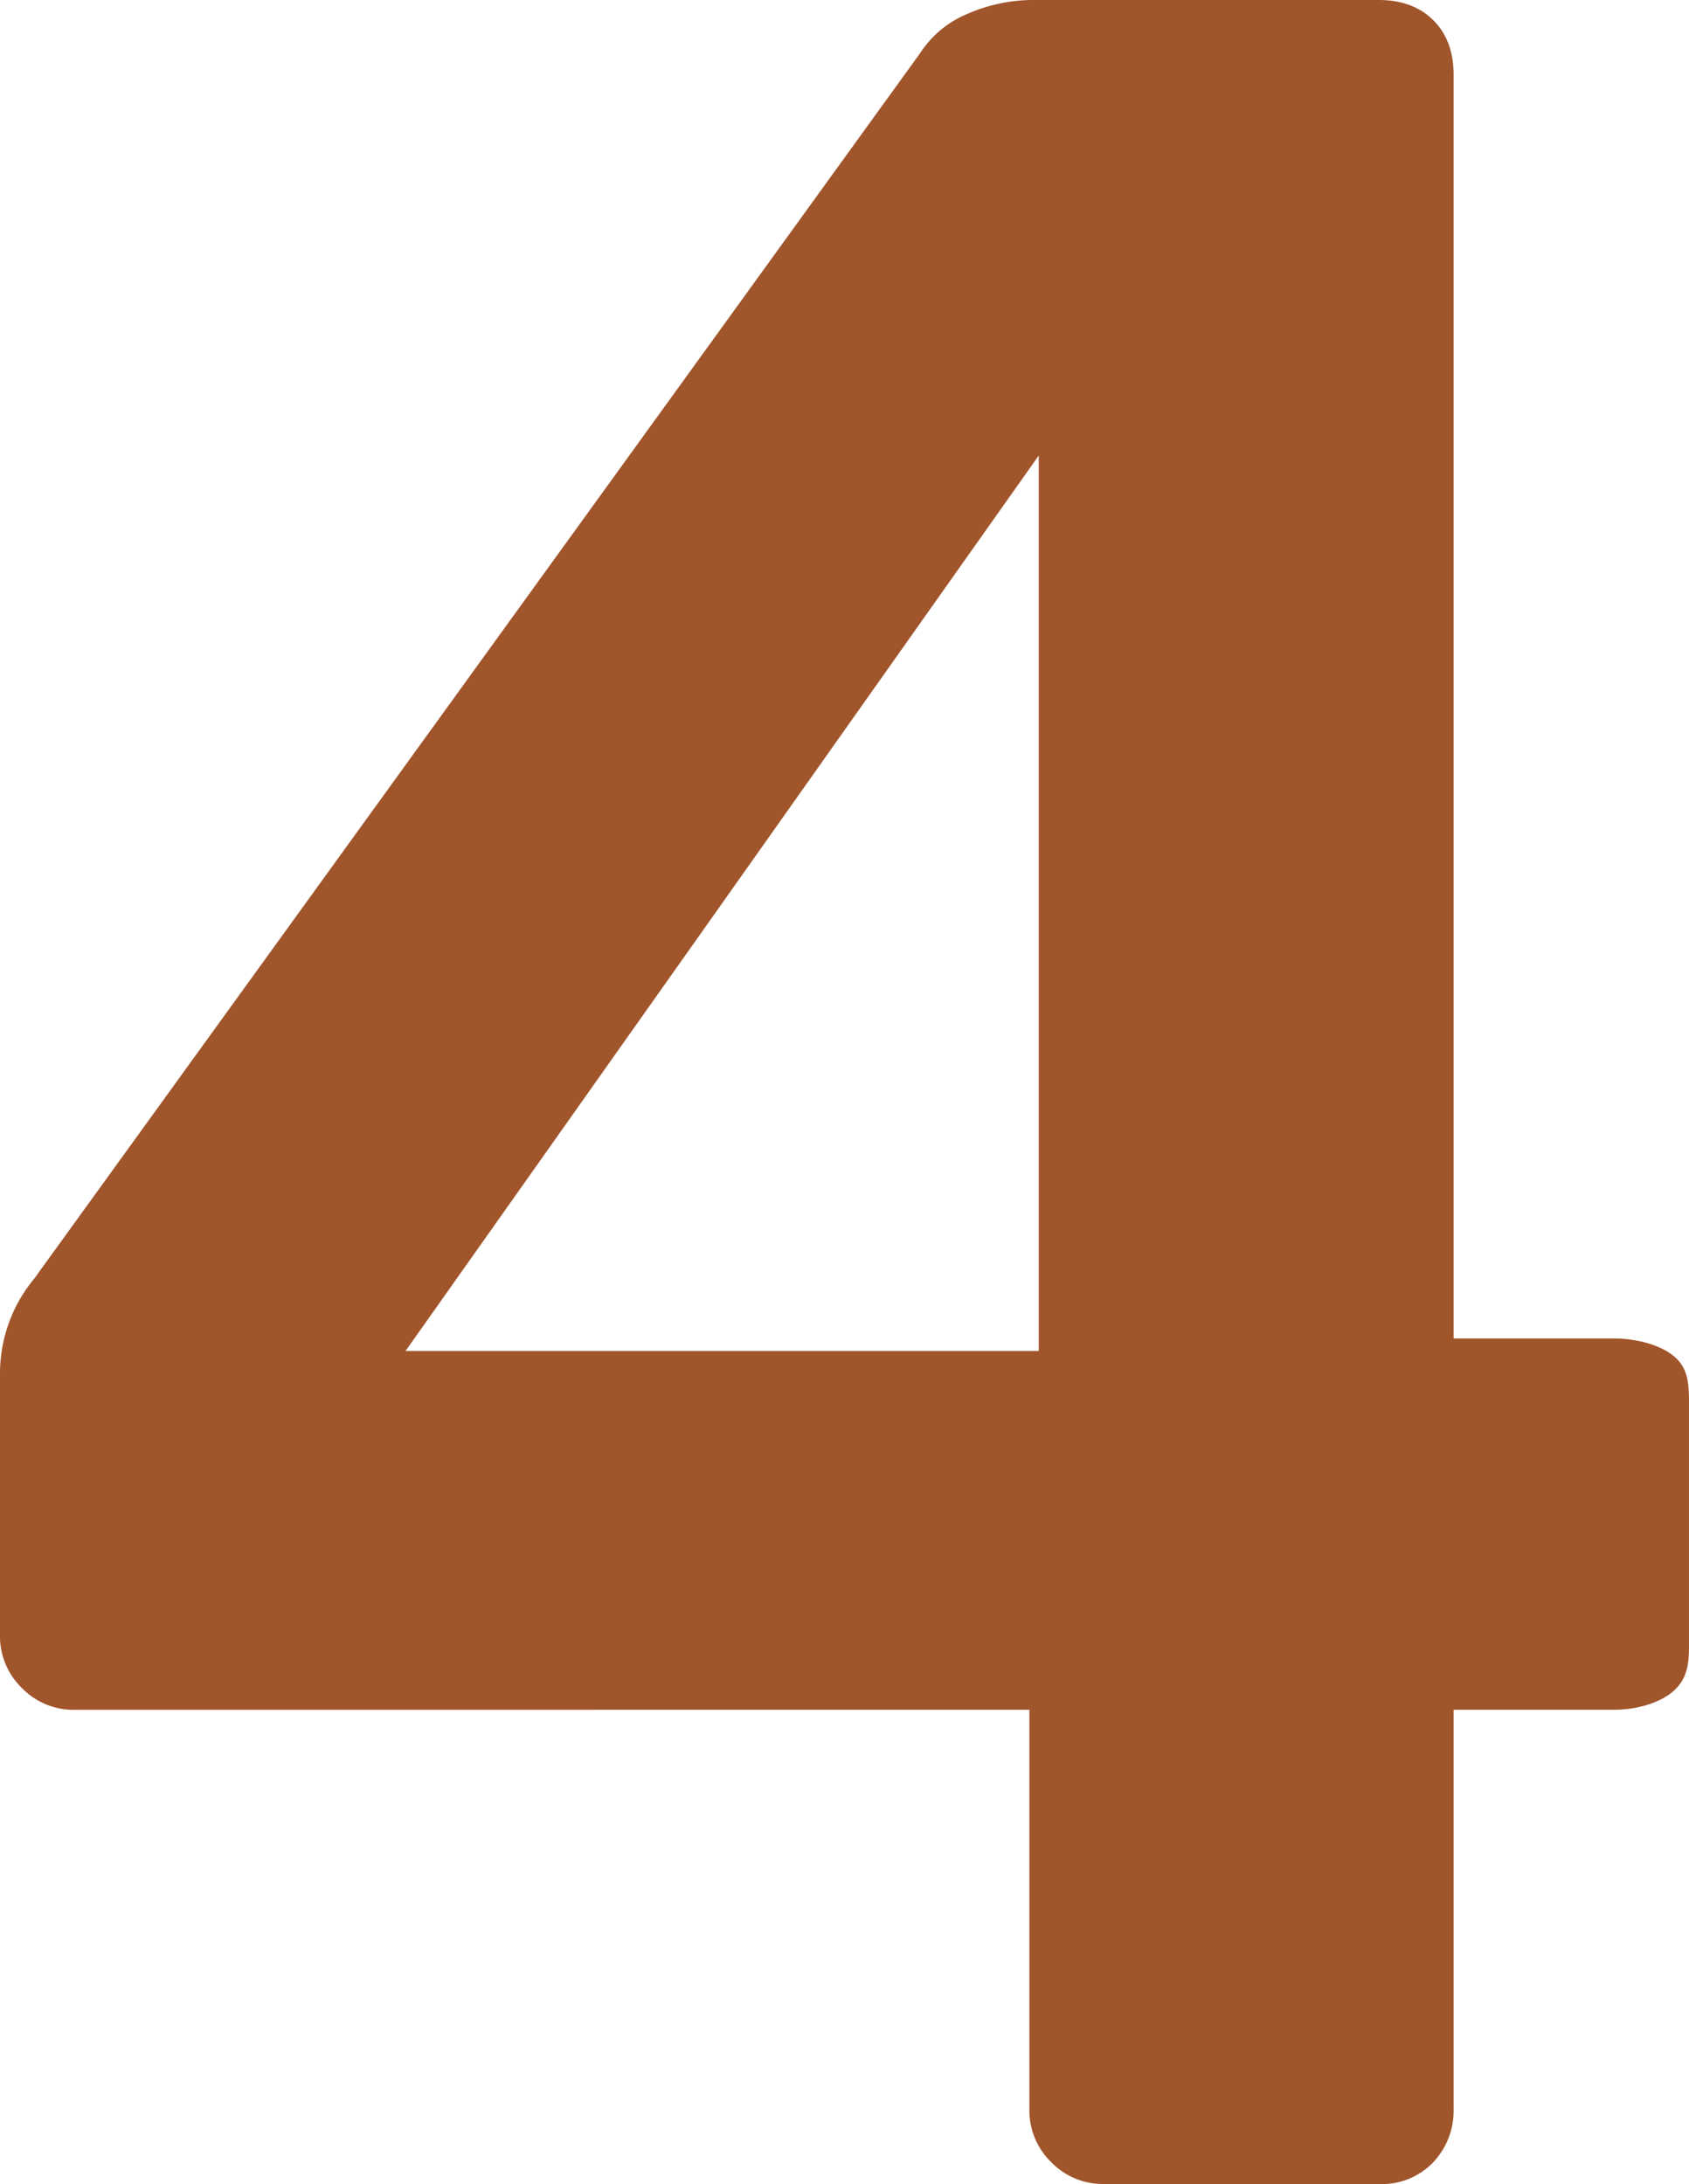 <svg xmlns="http://www.w3.org/2000/svg" width="105.299mm" height="136.131mm" viewBox="0 0 298.486 385.884">
  <g id="Hausnummern">
      <g id="N-01-4-R">
        <path fill="#A0552B" stroke="none" d="M185.776,382.026a12.735,12.735,0,0,1-3.859-9.372V302.092L13.23,302.1a12.733,12.733,0,0,1-9.371-3.859A12.733,12.733,0,0,1,0,288.869v-46.43A26.276,26.276,0,0,1,6.063,225.9L162.623,9.372a18.209,18.209,0,0,1,8.268-6.891A29.2,29.2,0,0,1,183.019,0h60.639q6.06,0,9.647,3.583t3.583,9.647V236.492H285.25c4.039,0,8.67,1.2,11.064,3.584s2.167,5.606,2.167,9.646v39.14c0,3.678.22,6.8-2.167,9.372s-7.025,3.858-11.064,3.858H256.888v70.562a13.273,13.273,0,0,1-3.583,9.372,12.53,12.53,0,0,1-9.647,3.858H195.147A12.733,12.733,0,0,1,185.776,382.026ZM71.665,238.7H183.571V80.484Z"/>
      </g>
    </g>
</svg>
